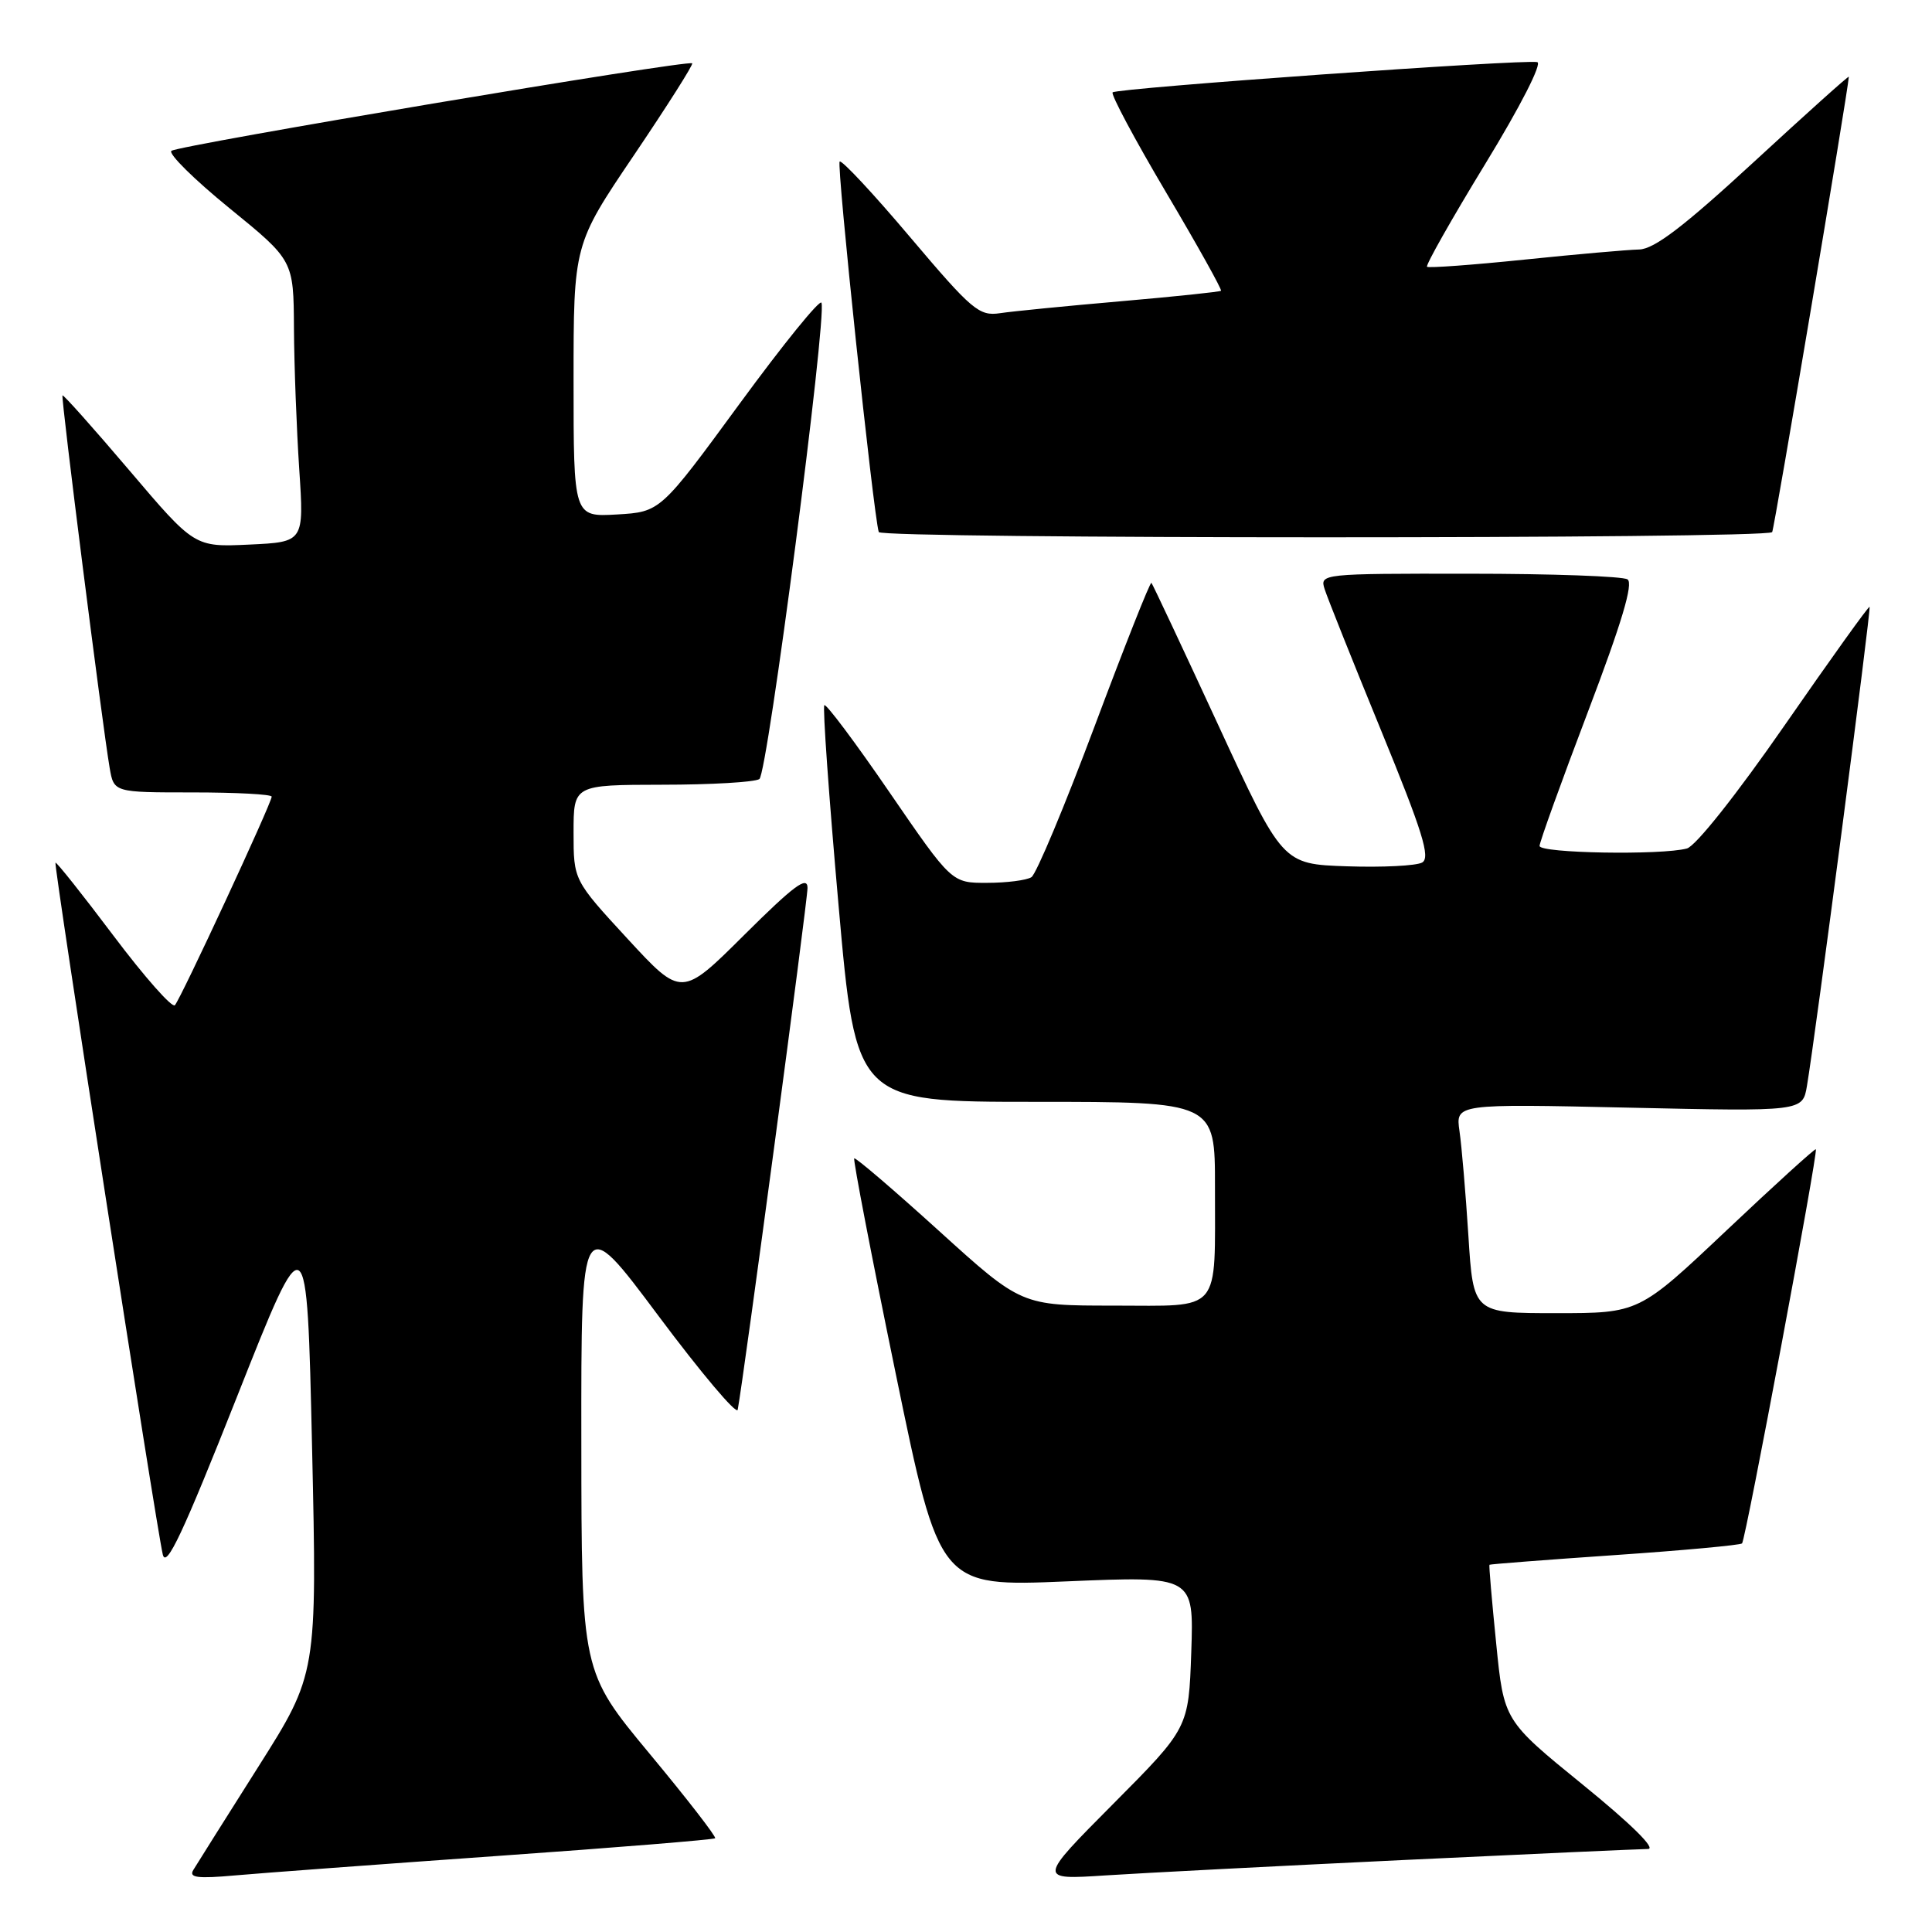 <?xml version="1.0" encoding="UTF-8" standalone="no"?>
<!DOCTYPE svg PUBLIC "-//W3C//DTD SVG 1.1//EN" "http://www.w3.org/Graphics/SVG/1.1/DTD/svg11.dtd" >
<svg xmlns="http://www.w3.org/2000/svg" xmlns:xlink="http://www.w3.org/1999/xlink" version="1.1" viewBox="0 0 256 256">
 <g >
 <path fill="currentColor"
d=" M 65.96 245.92 C 81.61 244.82 94.57 243.76 94.76 243.58 C 94.94 243.39 91.04 238.35 86.07 232.37 C 77.05 221.50 77.05 221.50 77.03 191.07 C 77.00 160.63 77.00 160.63 87.25 174.36 C 92.89 181.91 97.61 187.51 97.75 186.80 C 98.52 182.77 107.00 119.42 107.00 117.66 C 107.00 116.00 105.20 117.34 98.65 123.85 C 90.31 132.15 90.31 132.15 83.15 124.39 C 76.00 116.63 76.00 116.63 76.00 110.31 C 76.00 104.00 76.00 104.00 87.75 103.98 C 94.21 103.98 100.00 103.64 100.62 103.23 C 101.70 102.53 109.57 42.13 108.85 40.12 C 108.66 39.59 103.78 45.61 98.00 53.50 C 87.50 67.83 87.50 67.83 81.75 68.17 C 76.00 68.50 76.00 68.50 76.00 50.45 C 76.00 32.40 76.00 32.40 84.01 20.55 C 88.42 14.02 91.89 8.55 91.72 8.39 C 91.22 7.88 23.55 19.26 22.71 19.99 C 22.28 20.37 25.74 23.79 30.41 27.59 C 38.90 34.50 38.90 34.50 38.95 43.50 C 38.98 48.45 39.30 56.85 39.65 62.16 C 40.29 71.82 40.29 71.82 33.04 72.16 C 25.78 72.50 25.78 72.50 17.14 62.33 C 12.39 56.74 8.40 52.27 8.28 52.39 C 8.05 52.61 13.55 96.01 14.53 101.75 C 15.09 105.00 15.09 105.00 25.55 105.00 C 31.30 105.00 36.00 105.25 36.00 105.56 C 36.00 106.40 23.93 132.40 23.17 133.20 C 22.80 133.58 19.14 129.44 15.04 123.99 C 10.94 118.54 7.48 114.19 7.35 114.31 C 7.09 114.57 20.69 202.25 21.57 205.98 C 22.02 207.89 24.25 203.14 31.41 185.06 C 40.67 161.67 40.67 161.67 41.35 191.74 C 42.02 221.80 42.02 221.80 34.20 234.15 C 29.90 240.94 26.04 247.08 25.61 247.79 C 25.00 248.80 26.16 248.95 31.17 248.50 C 34.65 248.19 50.31 247.03 65.96 245.92 Z  M 186.00 246.46 C 202.78 245.66 217.34 245.01 218.36 245.00 C 219.49 245.00 216.15 241.70 209.74 236.49 C 199.27 227.98 199.27 227.98 198.25 217.74 C 197.68 212.11 197.28 207.43 197.36 207.34 C 197.44 207.26 204.90 206.68 213.95 206.06 C 223.00 205.44 230.59 204.74 230.83 204.51 C 231.31 204.02 240.94 152.61 240.61 152.28 C 240.49 152.16 235.17 156.99 228.78 163.03 C 217.17 174.00 217.17 174.00 206.19 174.00 C 195.22 174.00 195.22 174.00 194.57 163.75 C 194.21 158.11 193.68 151.87 193.39 149.88 C 192.87 146.26 192.87 146.26 215.86 146.77 C 238.86 147.28 238.86 147.28 239.43 143.89 C 240.53 137.44 247.96 80.62 247.73 80.41 C 247.60 80.29 242.56 87.33 236.52 96.04 C 230.14 105.24 224.69 112.12 223.52 112.43 C 220.13 113.34 204.00 113.06 204.00 112.09 C 204.00 111.59 206.88 103.60 210.40 94.34 C 214.89 82.53 216.46 77.28 215.65 76.77 C 215.02 76.36 205.58 76.02 194.68 76.02 C 175.11 76.00 174.87 76.03 175.52 78.06 C 175.88 79.20 179.25 87.64 183.01 96.81 C 188.51 110.23 189.57 113.65 188.44 114.29 C 187.67 114.72 183.19 114.95 178.48 114.79 C 169.93 114.50 169.93 114.50 161.40 96.02 C 156.70 85.85 152.73 77.40 152.57 77.23 C 152.40 77.07 149.02 85.61 145.05 96.21 C 141.08 106.81 137.31 115.82 136.67 116.23 C 136.03 116.64 133.39 116.98 130.81 116.98 C 126.11 117.00 126.11 117.00 117.88 105.01 C 113.36 98.41 109.46 93.21 109.23 93.44 C 108.99 93.68 109.84 105.60 111.11 119.93 C 113.42 146.00 113.42 146.00 137.21 146.00 C 161.00 146.00 161.00 146.00 160.99 157.25 C 160.97 174.23 162.02 173.00 147.55 173.00 C 135.34 173.00 135.34 173.00 124.42 163.10 C 118.41 157.65 113.36 153.33 113.19 153.49 C 113.02 153.65 115.49 166.49 118.69 182.02 C 124.50 210.25 124.50 210.25 141.35 209.54 C 158.19 208.83 158.19 208.83 157.85 218.90 C 157.50 228.97 157.50 228.97 147.50 239.03 C 137.50 249.09 137.50 249.09 146.50 248.50 C 151.45 248.18 169.22 247.26 186.00 246.46 Z  M 234.82 70.51 C 235.08 70.25 244.86 12.16 244.98 10.17 C 244.99 9.98 239.35 15.05 232.44 21.42 C 223.09 30.04 219.19 33.01 217.19 33.06 C 215.71 33.09 208.88 33.69 202.00 34.40 C 195.12 35.11 189.32 35.53 189.09 35.35 C 188.87 35.17 192.33 29.05 196.78 21.76 C 201.46 14.10 204.38 8.38 203.69 8.23 C 201.94 7.83 147.99 11.67 147.43 12.24 C 147.17 12.50 150.35 18.46 154.51 25.49 C 158.67 32.51 161.94 38.38 161.79 38.53 C 161.63 38.67 155.65 39.30 148.50 39.92 C 141.35 40.54 134.15 41.25 132.50 41.50 C 129.74 41.91 128.80 41.12 120.61 31.44 C 115.73 25.66 111.52 21.15 111.26 21.41 C 110.83 21.83 115.72 68.13 116.44 70.50 C 116.72 71.42 233.91 71.43 234.82 70.51 Z "/>
</g>
</svg>